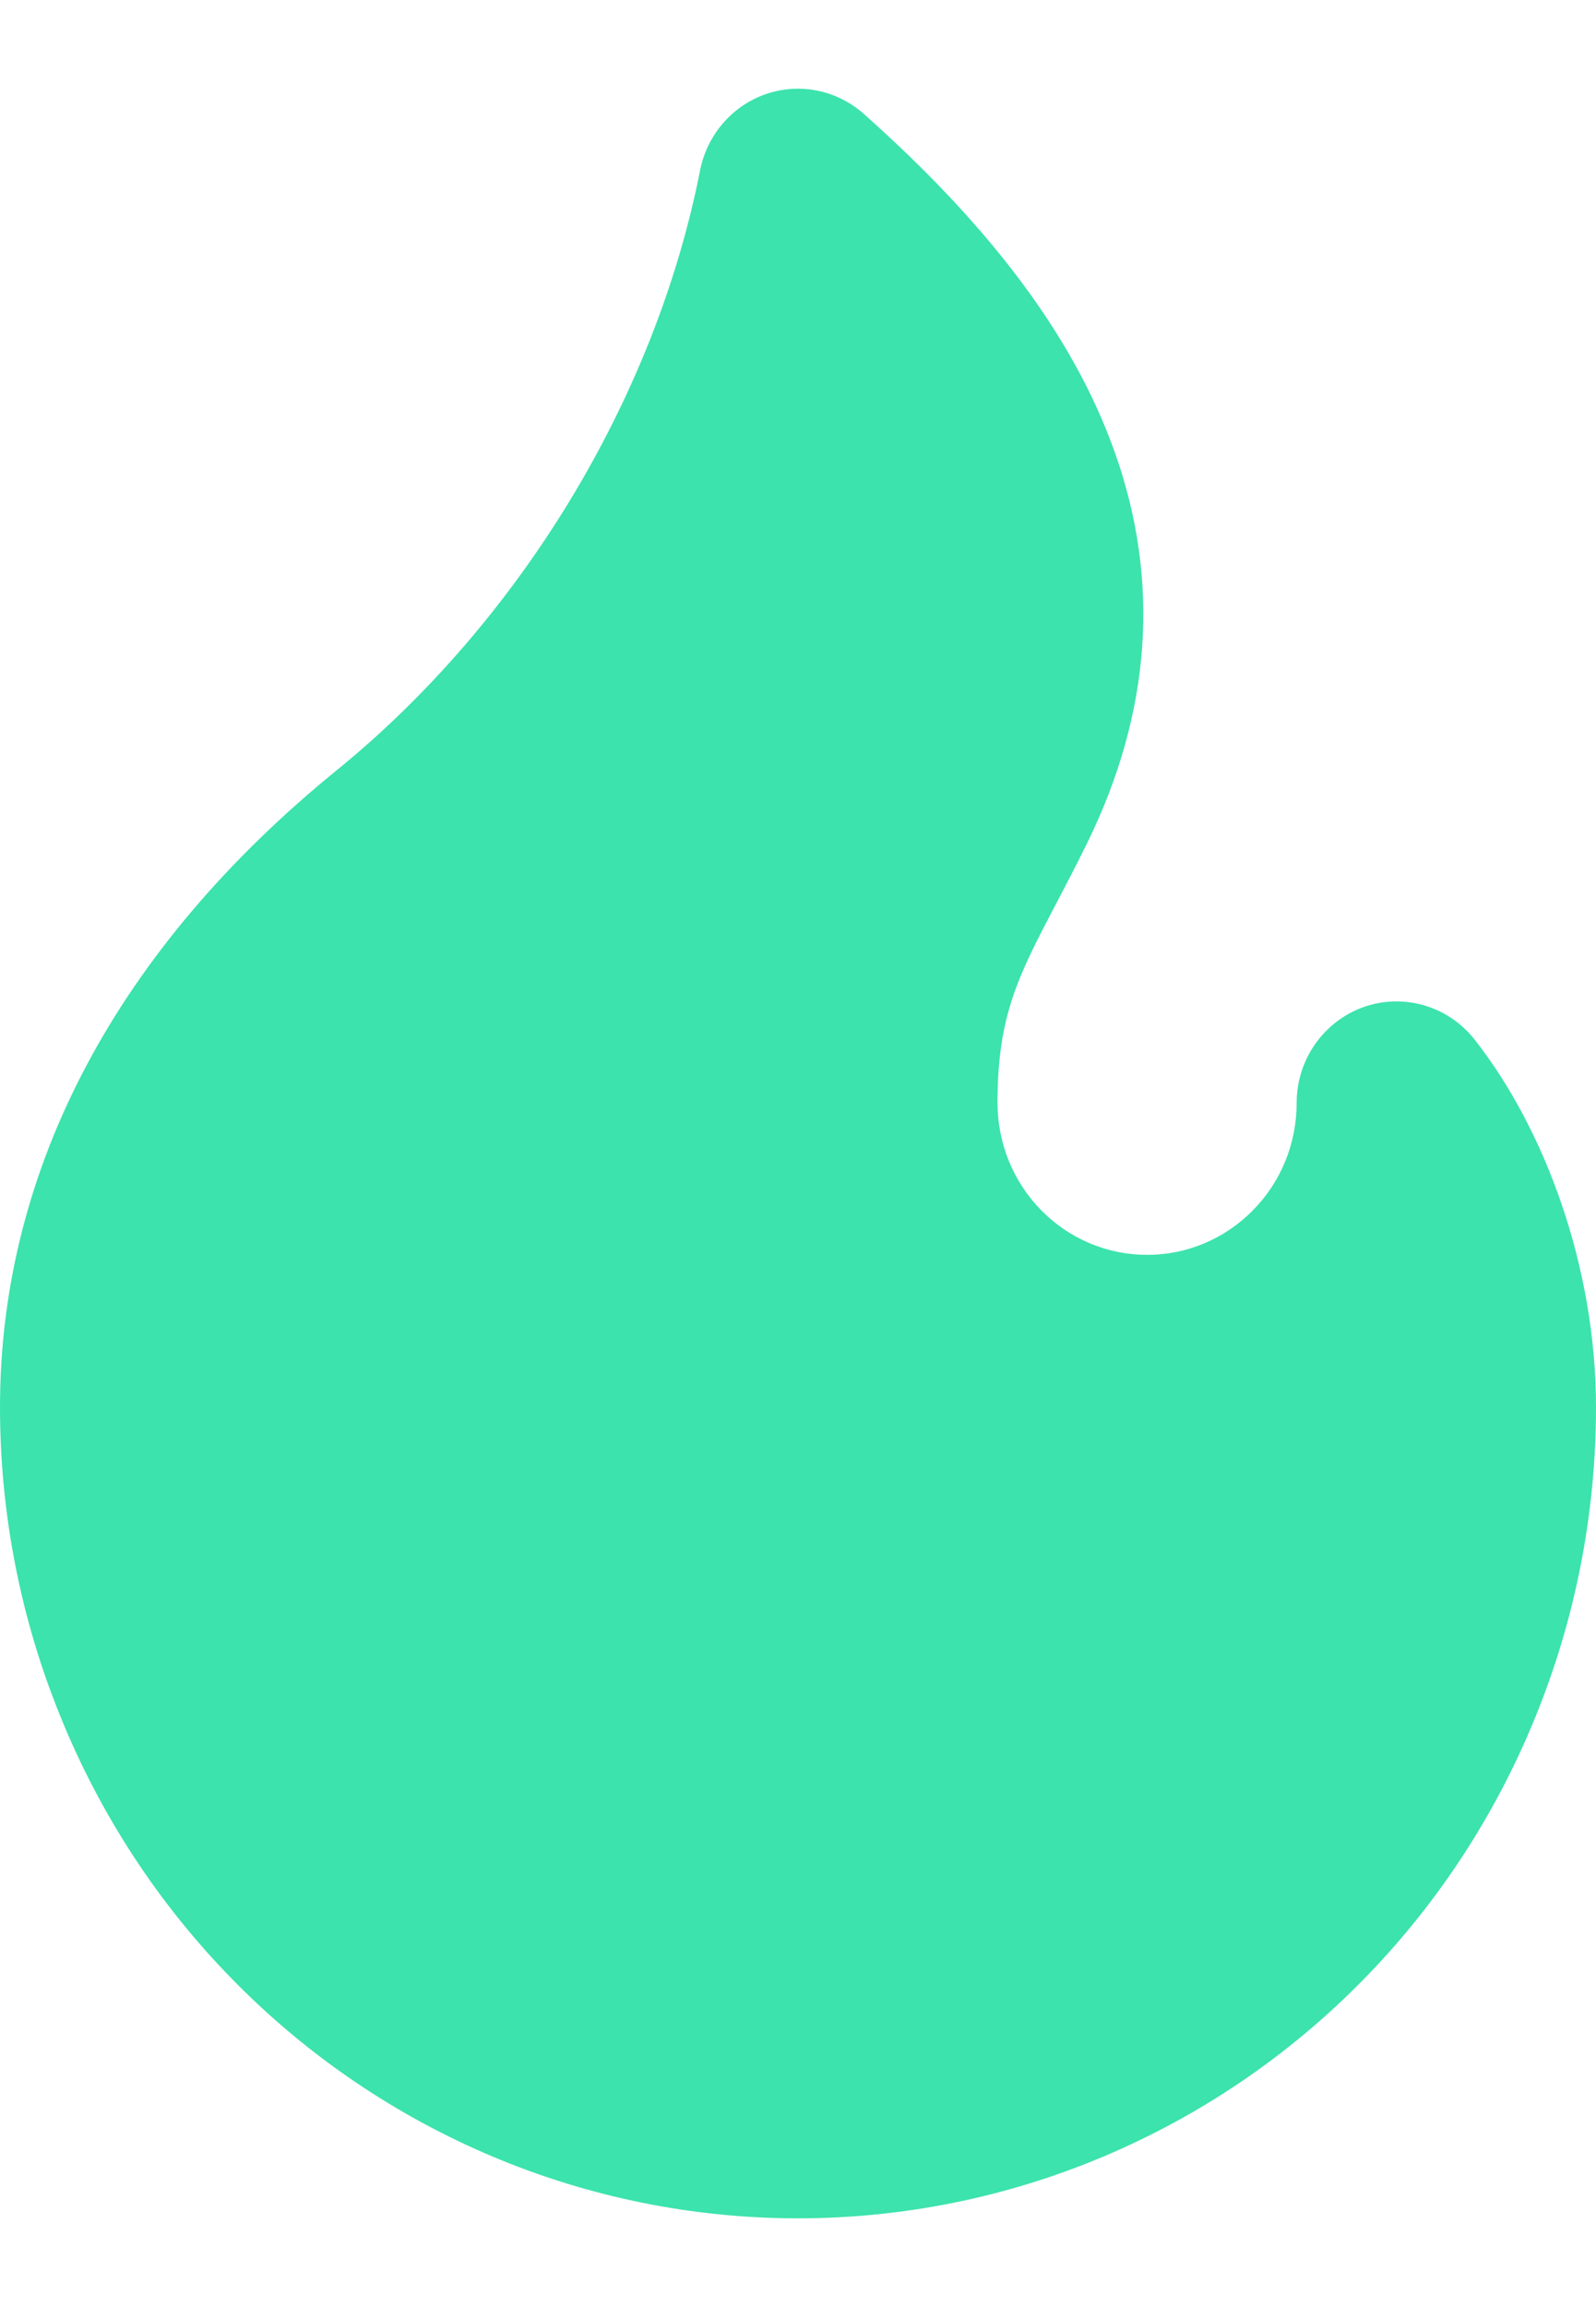 <svg width="9" height="13" viewBox="0 0 9 13" fill="none" xmlns="http://www.w3.org/2000/svg">
<path fill-rule="evenodd" clip-rule="evenodd" d="M3.948 0.959C3.988 0.759 4.129 0.596 4.319 0.53C4.509 0.465 4.719 0.507 4.87 0.641C5.53 1.227 6.041 1.855 6.287 2.55C6.543 3.271 6.494 4.013 6.128 4.756C6.064 4.886 6.005 4.998 5.952 5.099C5.744 5.496 5.625 5.722 5.625 6.214C5.625 6.442 5.714 6.66 5.872 6.82C6.03 6.981 6.245 7.071 6.469 7.071C6.693 7.071 6.907 6.981 7.065 6.82C7.224 6.66 7.312 6.442 7.312 6.214C7.312 5.972 7.463 5.756 7.688 5.675C7.913 5.595 8.164 5.667 8.314 5.856C8.715 6.365 9 7.144 9 7.929C9 8.529 8.884 9.123 8.657 9.678C8.431 10.233 8.1 10.737 7.682 11.161C7.264 11.586 6.768 11.922 6.222 12.152C5.676 12.382 5.091 12.5 4.5 12.5C3.909 12.5 3.324 12.382 2.778 12.152C2.232 11.922 1.736 11.586 1.318 11.161C0.9 10.737 0.569 10.233 0.343 9.678C0.116 9.123 0 8.529 0 7.929C0 6.574 0.673 5.336 1.899 4.34C2.925 3.506 3.694 2.251 3.948 0.959Z" fill="#3CE3AC"/>
</svg>
